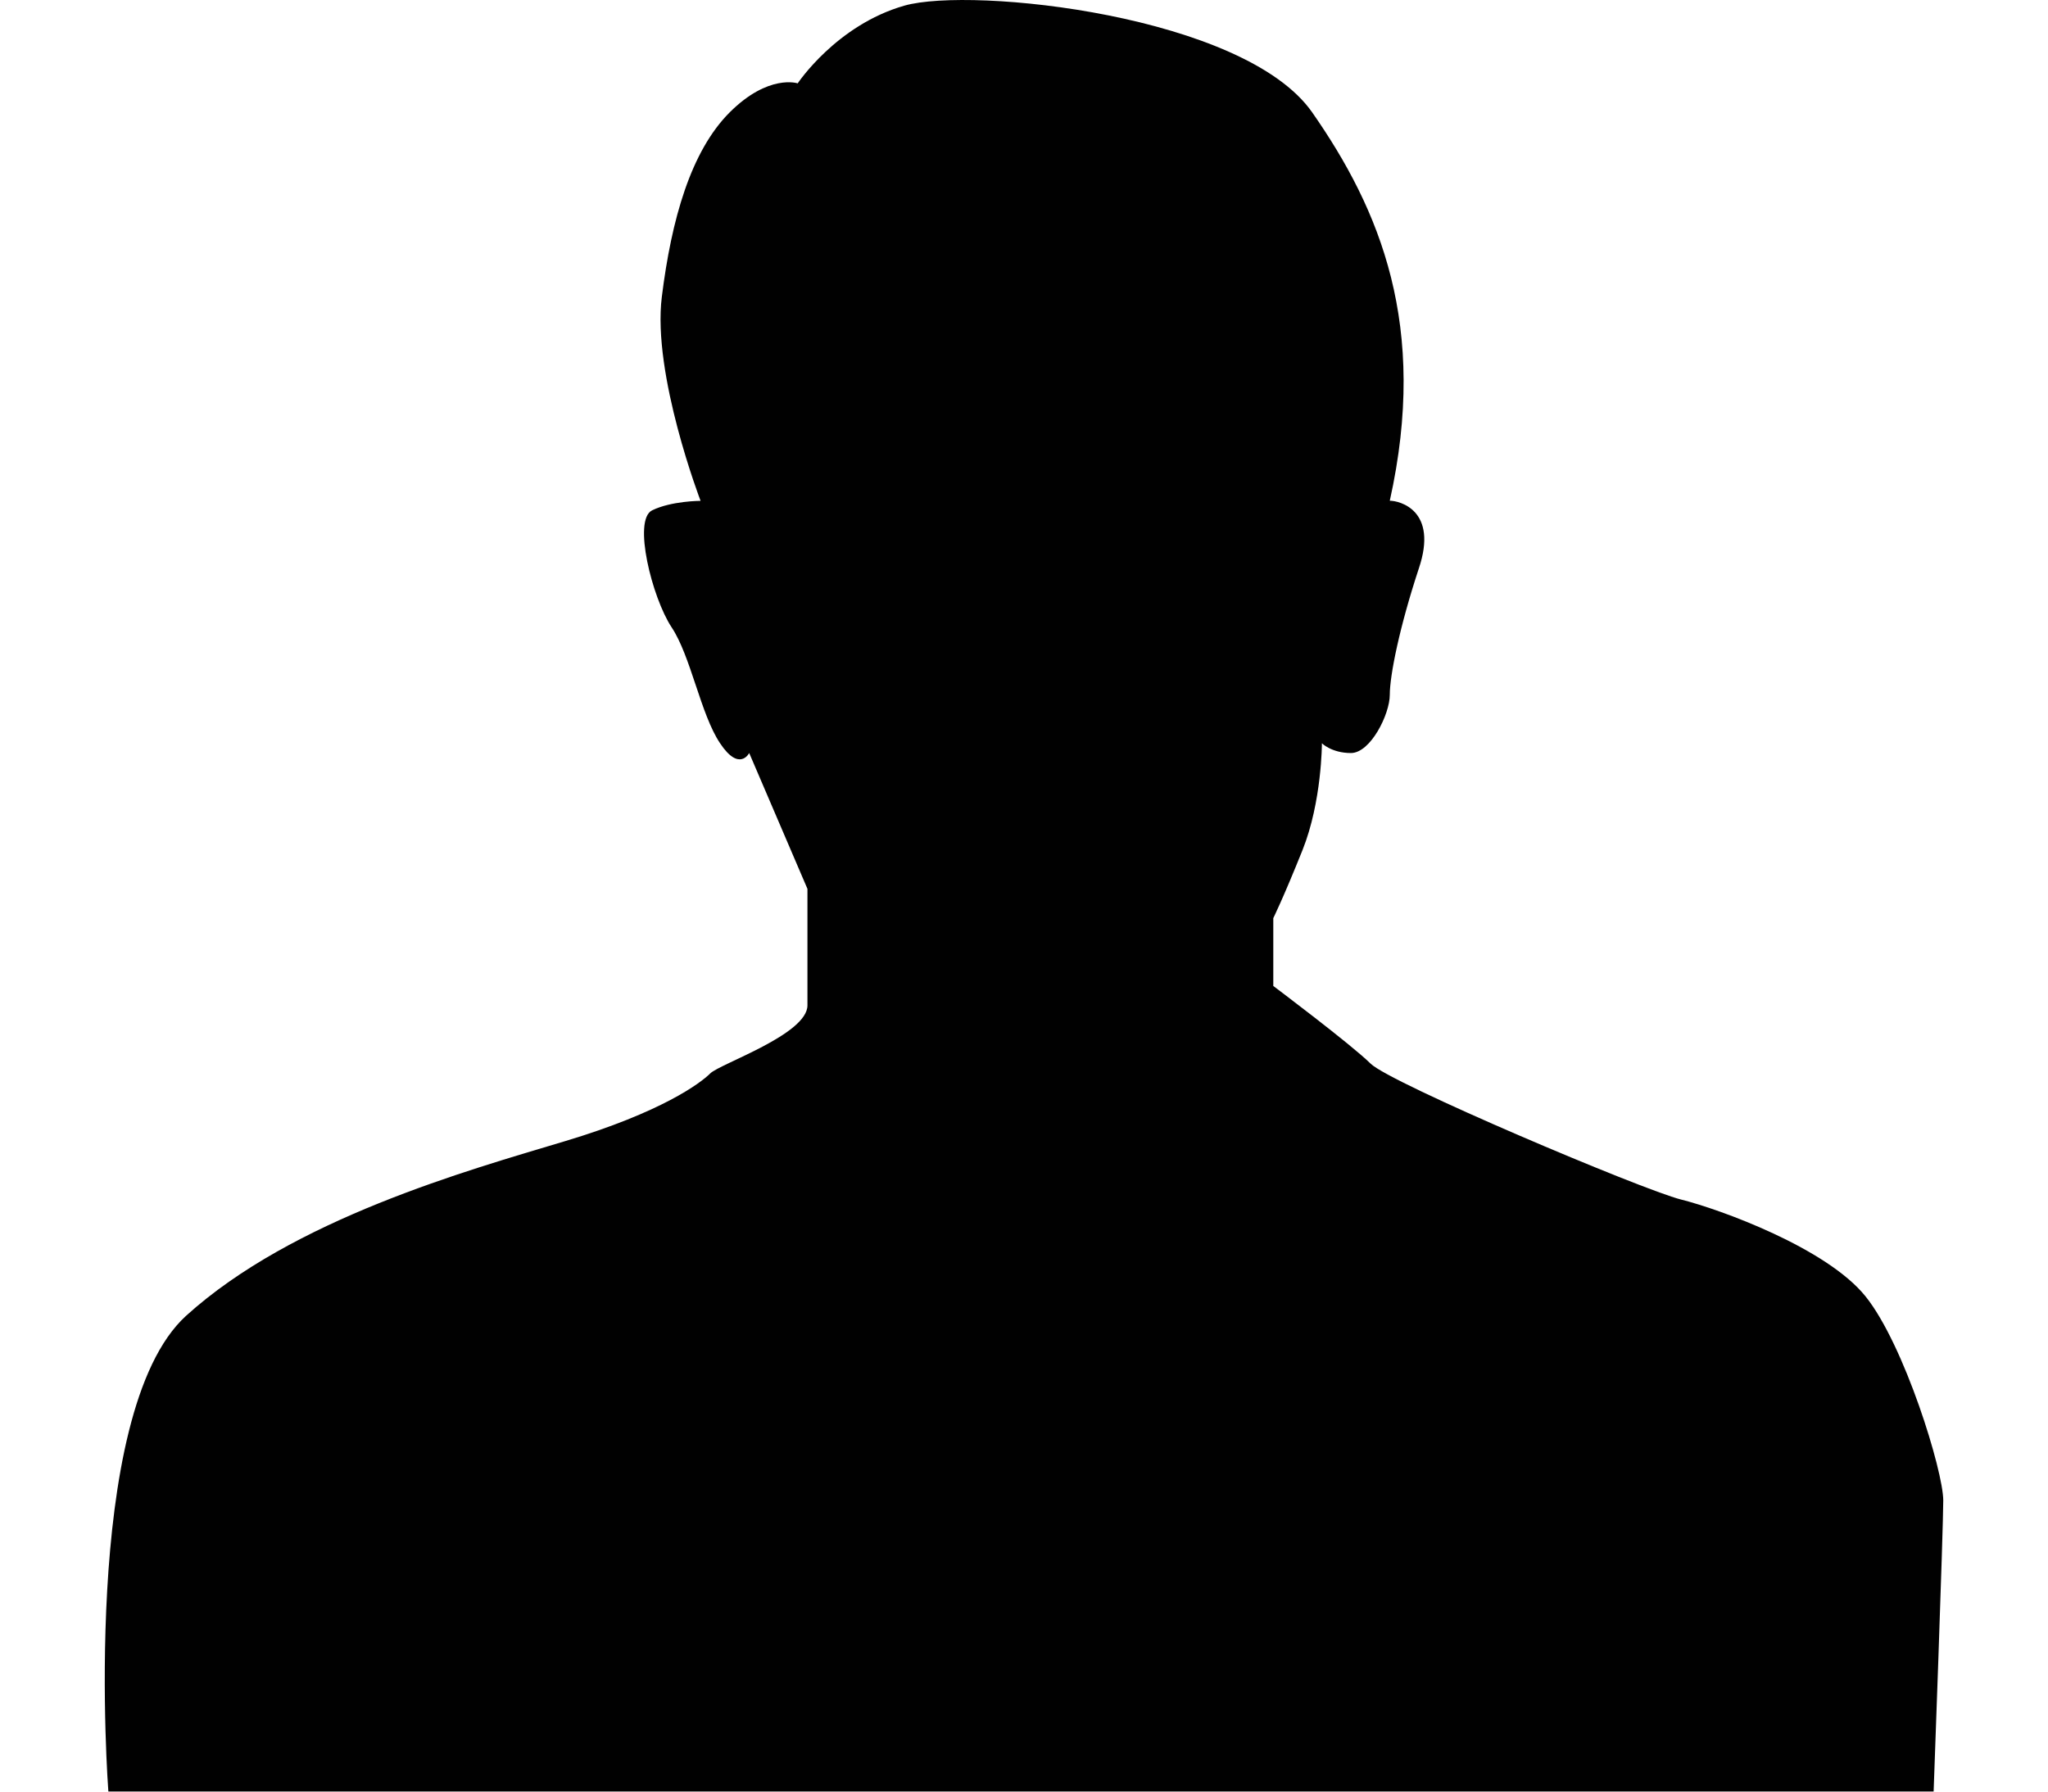 <?xml version="1.0" encoding="utf-8"?>
<!-- Generator: Adobe Illustrator 16.0.0, SVG Export Plug-In . SVG Version: 6.00 Build 0)  -->
<!DOCTYPE svg PUBLIC "-//W3C//DTD SVG 1.1//EN" "http://www.w3.org/Graphics/SVG/1.1/DTD/svg11.dtd">
<svg version="1.1" id="Layer_1" xmlns="http://www.w3.org/2000/svg" xmlns:xlink="http://www.w3.org/1999/xlink" x="0px" y="0px"
	 width="16.385px" height="14.337px" viewBox="0 0 16.385 14.337" enable-background="new 0 0 16.385 14.337" xml:space="preserve">
<path fill="#010101" d="M0.867,14.337c0,0-0.232-3.028,0.621-3.807c0.855-0.775,2.253-1.164,3.029-1.397
	C5.295,8.9,5.605,8.667,5.682,8.59C5.761,8.512,6.46,8.278,6.46,8.045V7.113L5.994,6.026c0,0-0.078,0.155-0.233-0.078
	C5.605,5.716,5.527,5.249,5.372,5.018C5.217,4.782,5.061,4.161,5.217,4.084c0.155-0.076,0.388-0.076,0.388-0.076
	s-0.388-1.011-0.31-1.633c0.077-0.62,0.232-1.165,0.543-1.476c0.311-0.31,0.544-0.232,0.544-0.232S6.692,0.2,7.236,0.045
	c0.543-0.154,2.719,0.077,3.262,0.854c0.543,0.778,0.932,1.709,0.621,3.108c0.078,0,0.39,0.076,0.232,0.543
	c-0.154,0.467-0.232,0.854-0.232,1.01c0,0.155-0.154,0.466-0.311,0.466c-0.154,0-0.232-0.078-0.232-0.078s0,0.466-0.155,0.854
	c-0.156,0.389-0.234,0.545-0.234,0.545v0.543c0,0,0.622,0.467,0.778,0.621c0.154,0.155,2.174,1.01,2.484,1.088
	c0.312,0.078,1.166,0.388,1.477,0.776s0.621,1.398,0.621,1.632c0,0.231-0.077,2.329-0.077,2.329H0.867z"/>
</svg>
